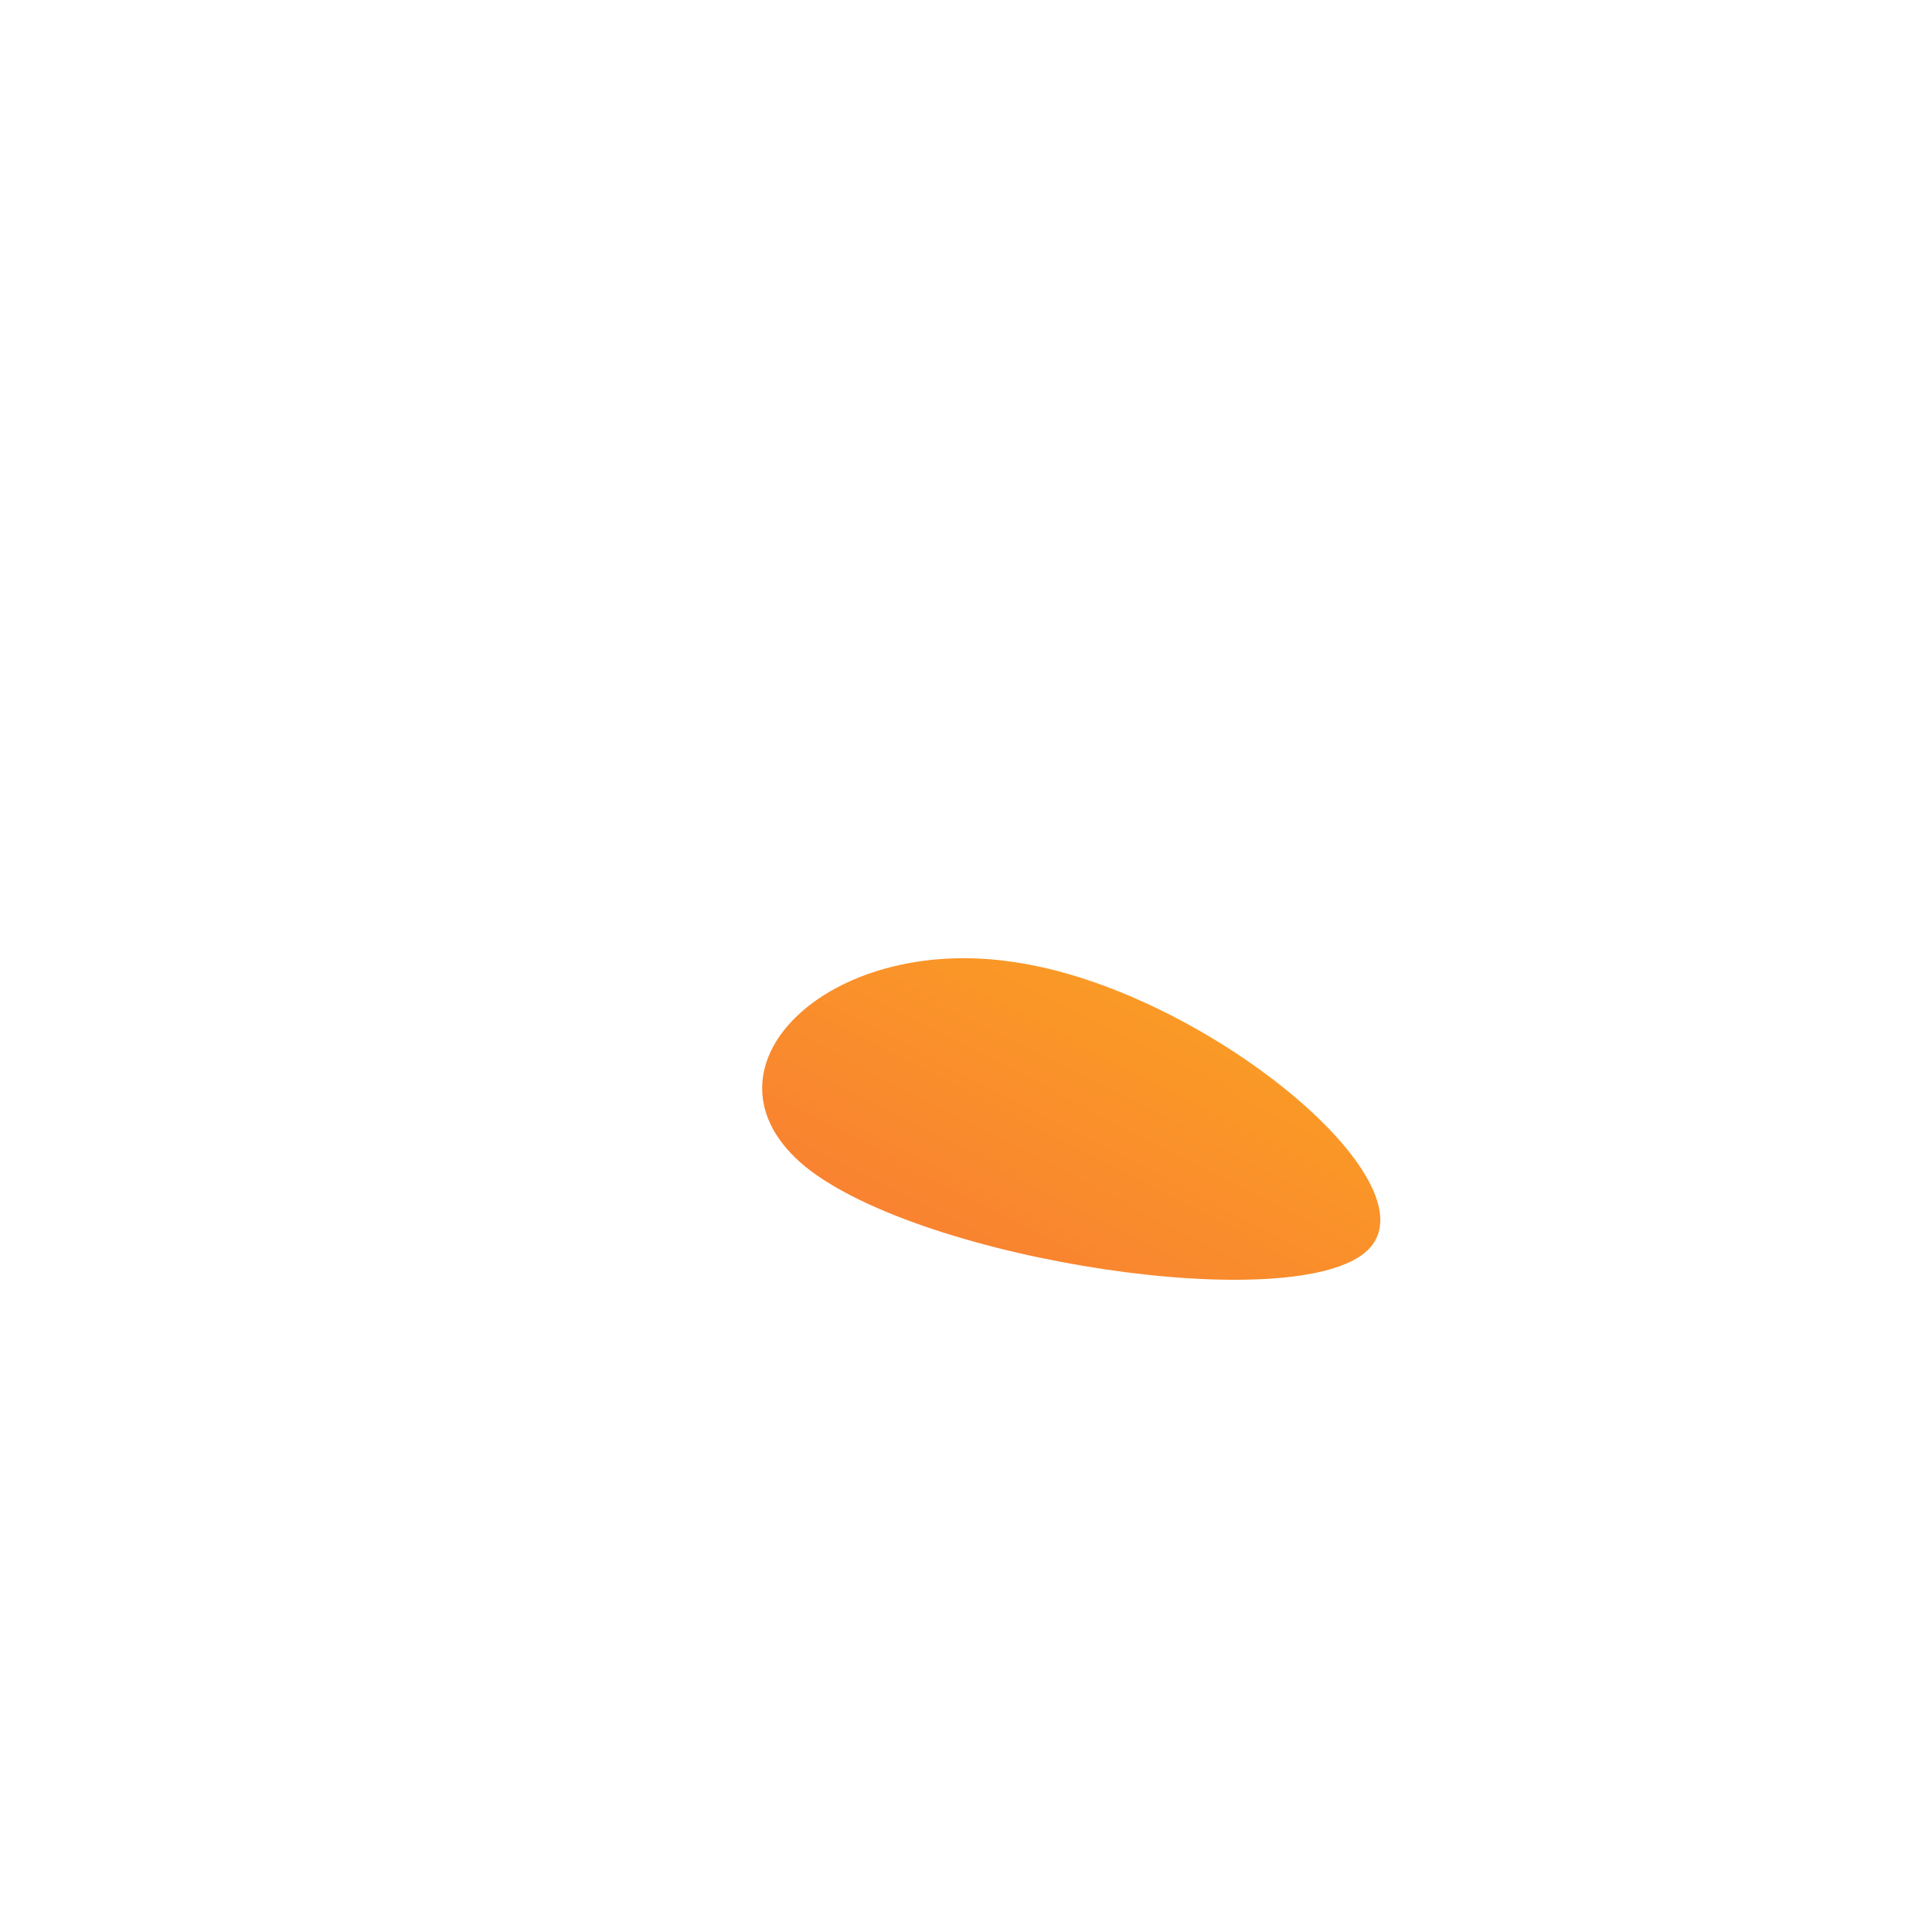 <!--?xml version="1.0" standalone="no"?-->
              <svg id="sw-js-blob-svg" viewBox="0 0 100 100" xmlns="http://www.w3.org/2000/svg" version="1.1">
                    <defs> 
                        <linearGradient id="sw-gradient" x1="0" x2="1" y1="1" y2="0">
                            <stop id="stop1" stop-color="rgba(248, 117, 55, 1)" offset="0%"></stop>
                            <stop id="stop2" stop-color="rgba(251, 168, 31, 1)" offset="100%"></stop>
                        </linearGradient>
                    </defs>
                <path fill="url(#sw-gradient)" d="M20.8,14.7C17.2,18.2,-2.2,15.3,-8.3,10.4C-14.4,5.4,-7.2,-1.7,2.5,-0.2C12.2,1.2,24.4,11.2,20.8,14.7Z" width="1" height="18" transform="translate(50 50)" stroke-width="0" style="transition: all 0.3s ease 0s;"></path>
              </svg>